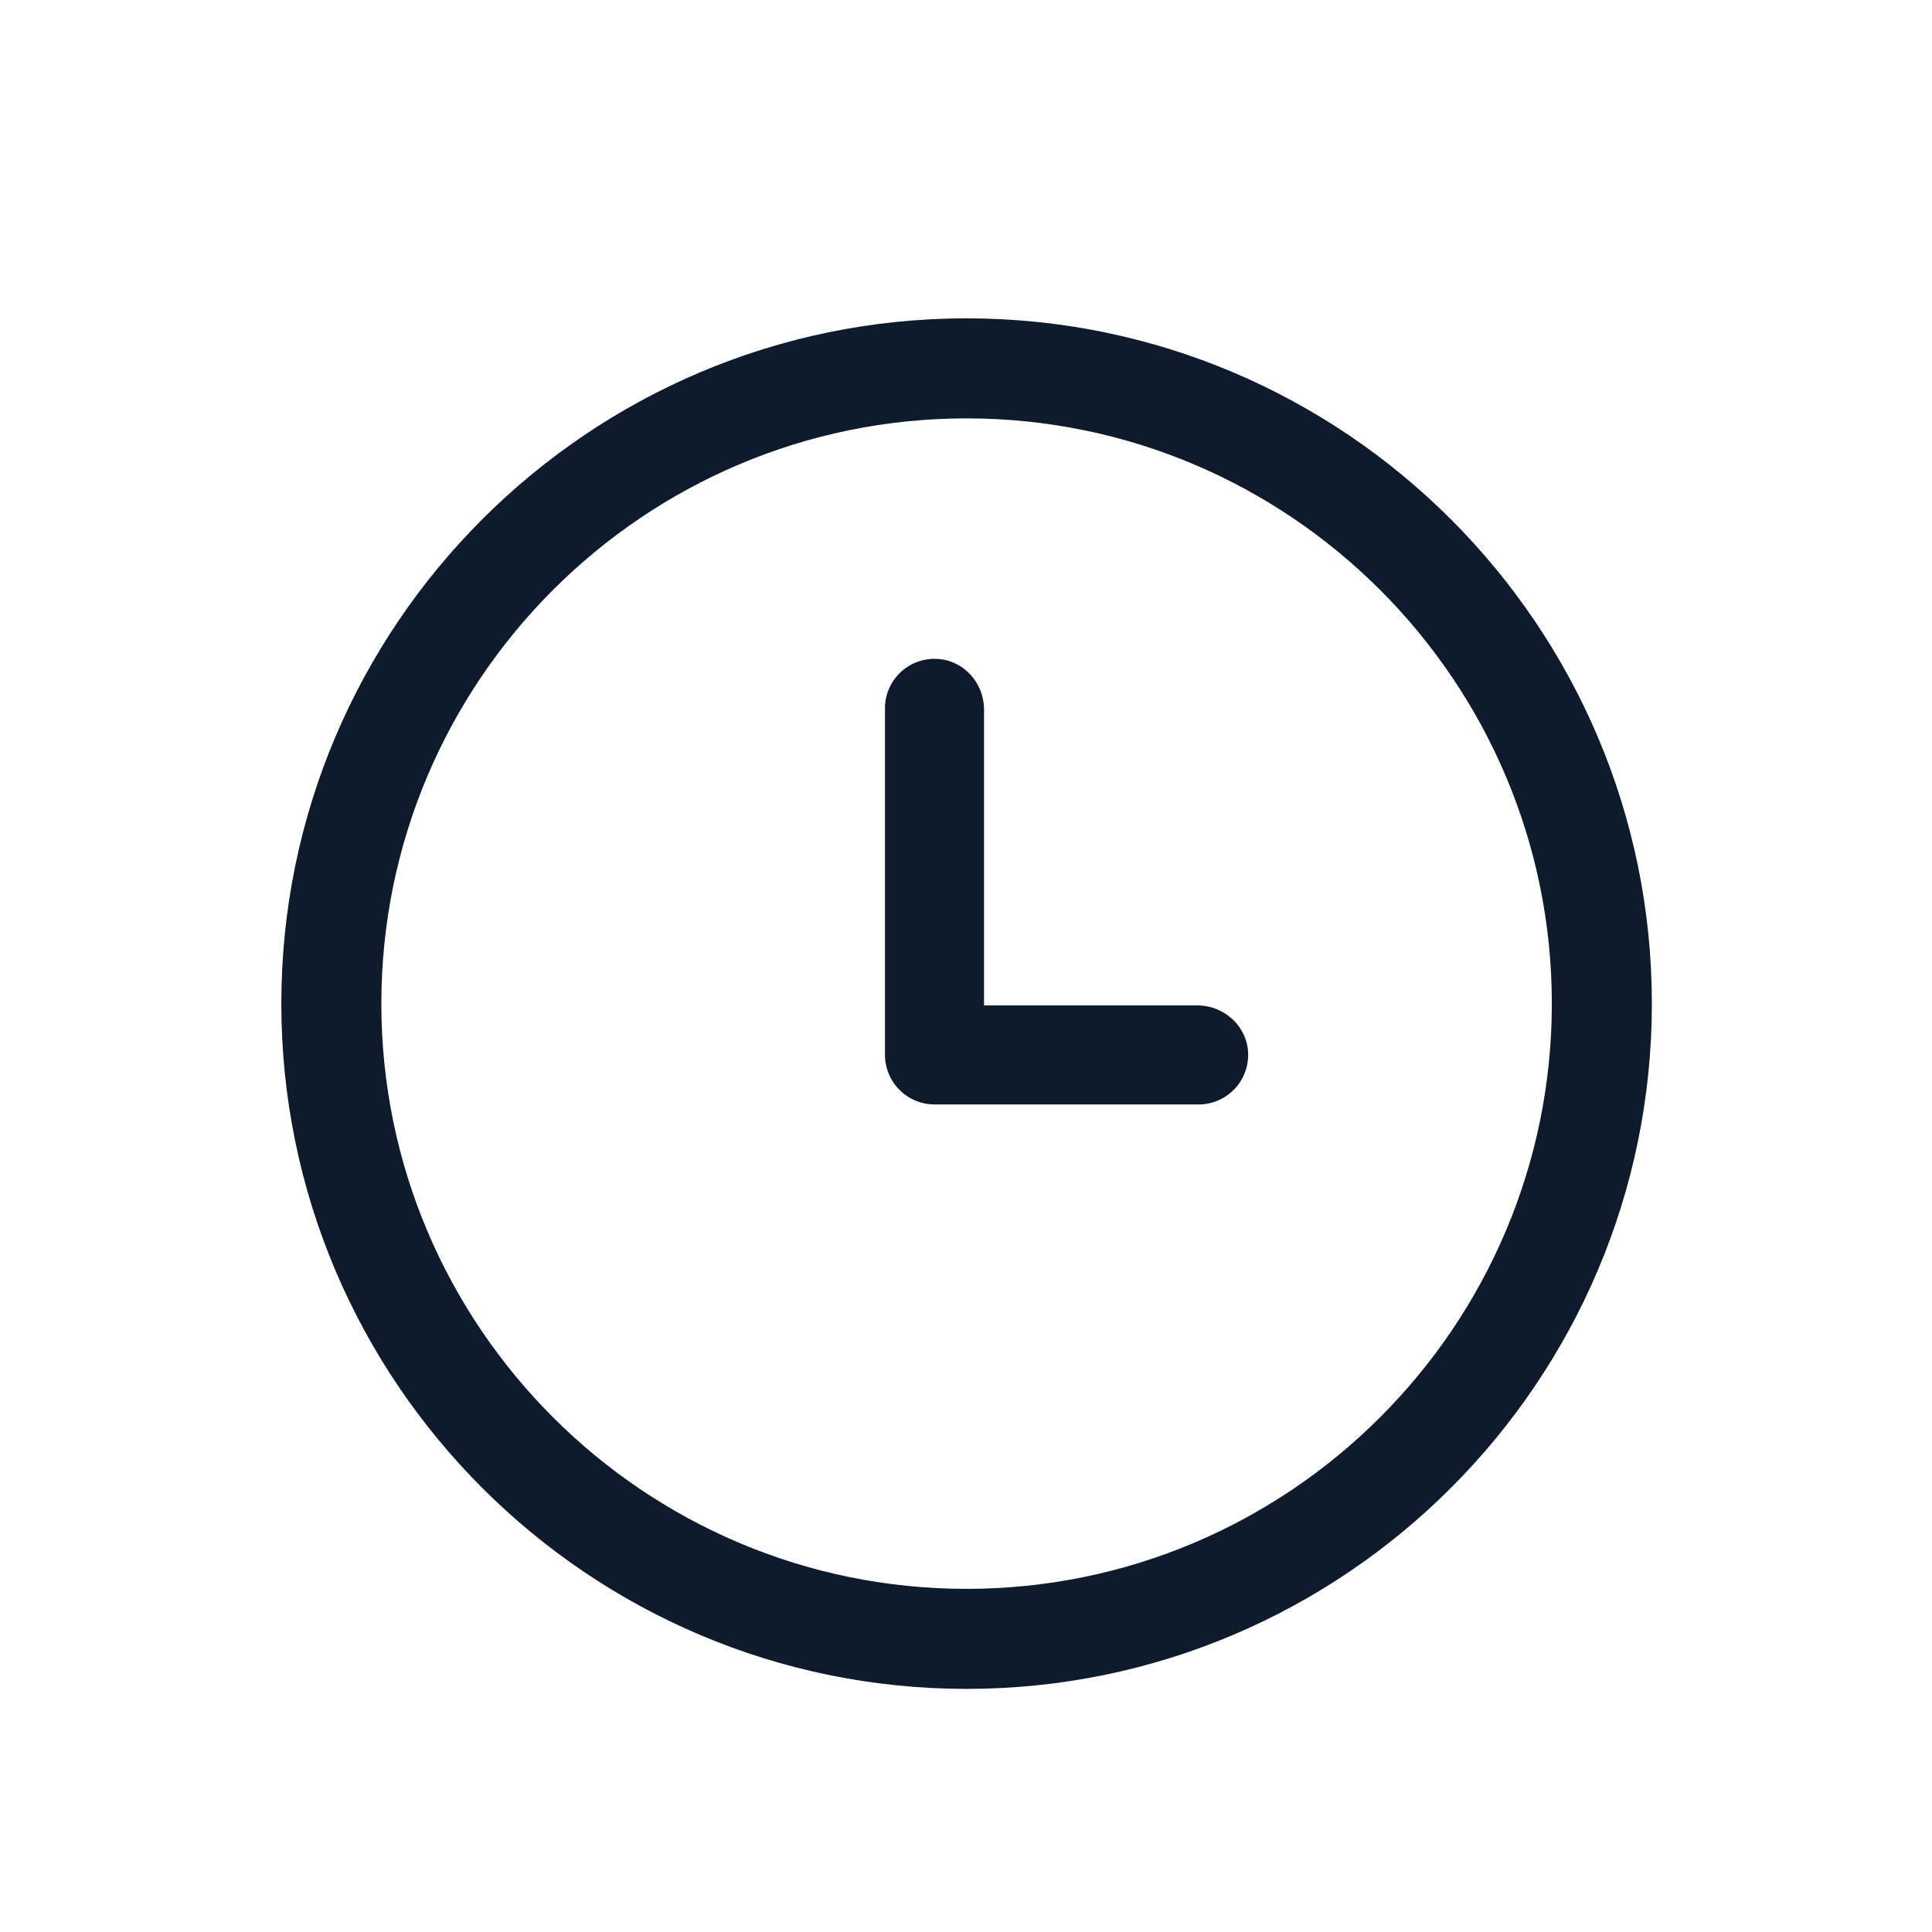 <svg xmlns="http://www.w3.org/2000/svg" viewBox="0 0 800 800"><defs><style>.a{fill:#0e1b2c;}</style></defs><path class="a" d="M400.24,131.82c-156.46,0-283.75,127.29-283.75,283.76S243.78,699.33,400.24,699.33,684,572,684,415.58,556.7,131.82,400.24,131.82Zm0,526.09c-133.62,0-242.33-108.71-242.33-242.33S266.62,173.24,400.24,173.24,642.58,282,642.58,415.57,533.86,657.91,400.24,657.91Z"/><path class="a" d="M495.78,416.32H407.46V293.82c0-11.15-8.66-20.66-19.8-21a20.5,20.5,0,0,0-21.2,19.78c0,.24,0,.47,0,.71V436.77A20.55,20.55,0,0,0,387,457.33H496.32a20.51,20.51,0,0,0,20.51-20.51c0-.23,0-.47,0-.7C516.45,425,506.93,416.32,495.78,416.32Z"/></svg>